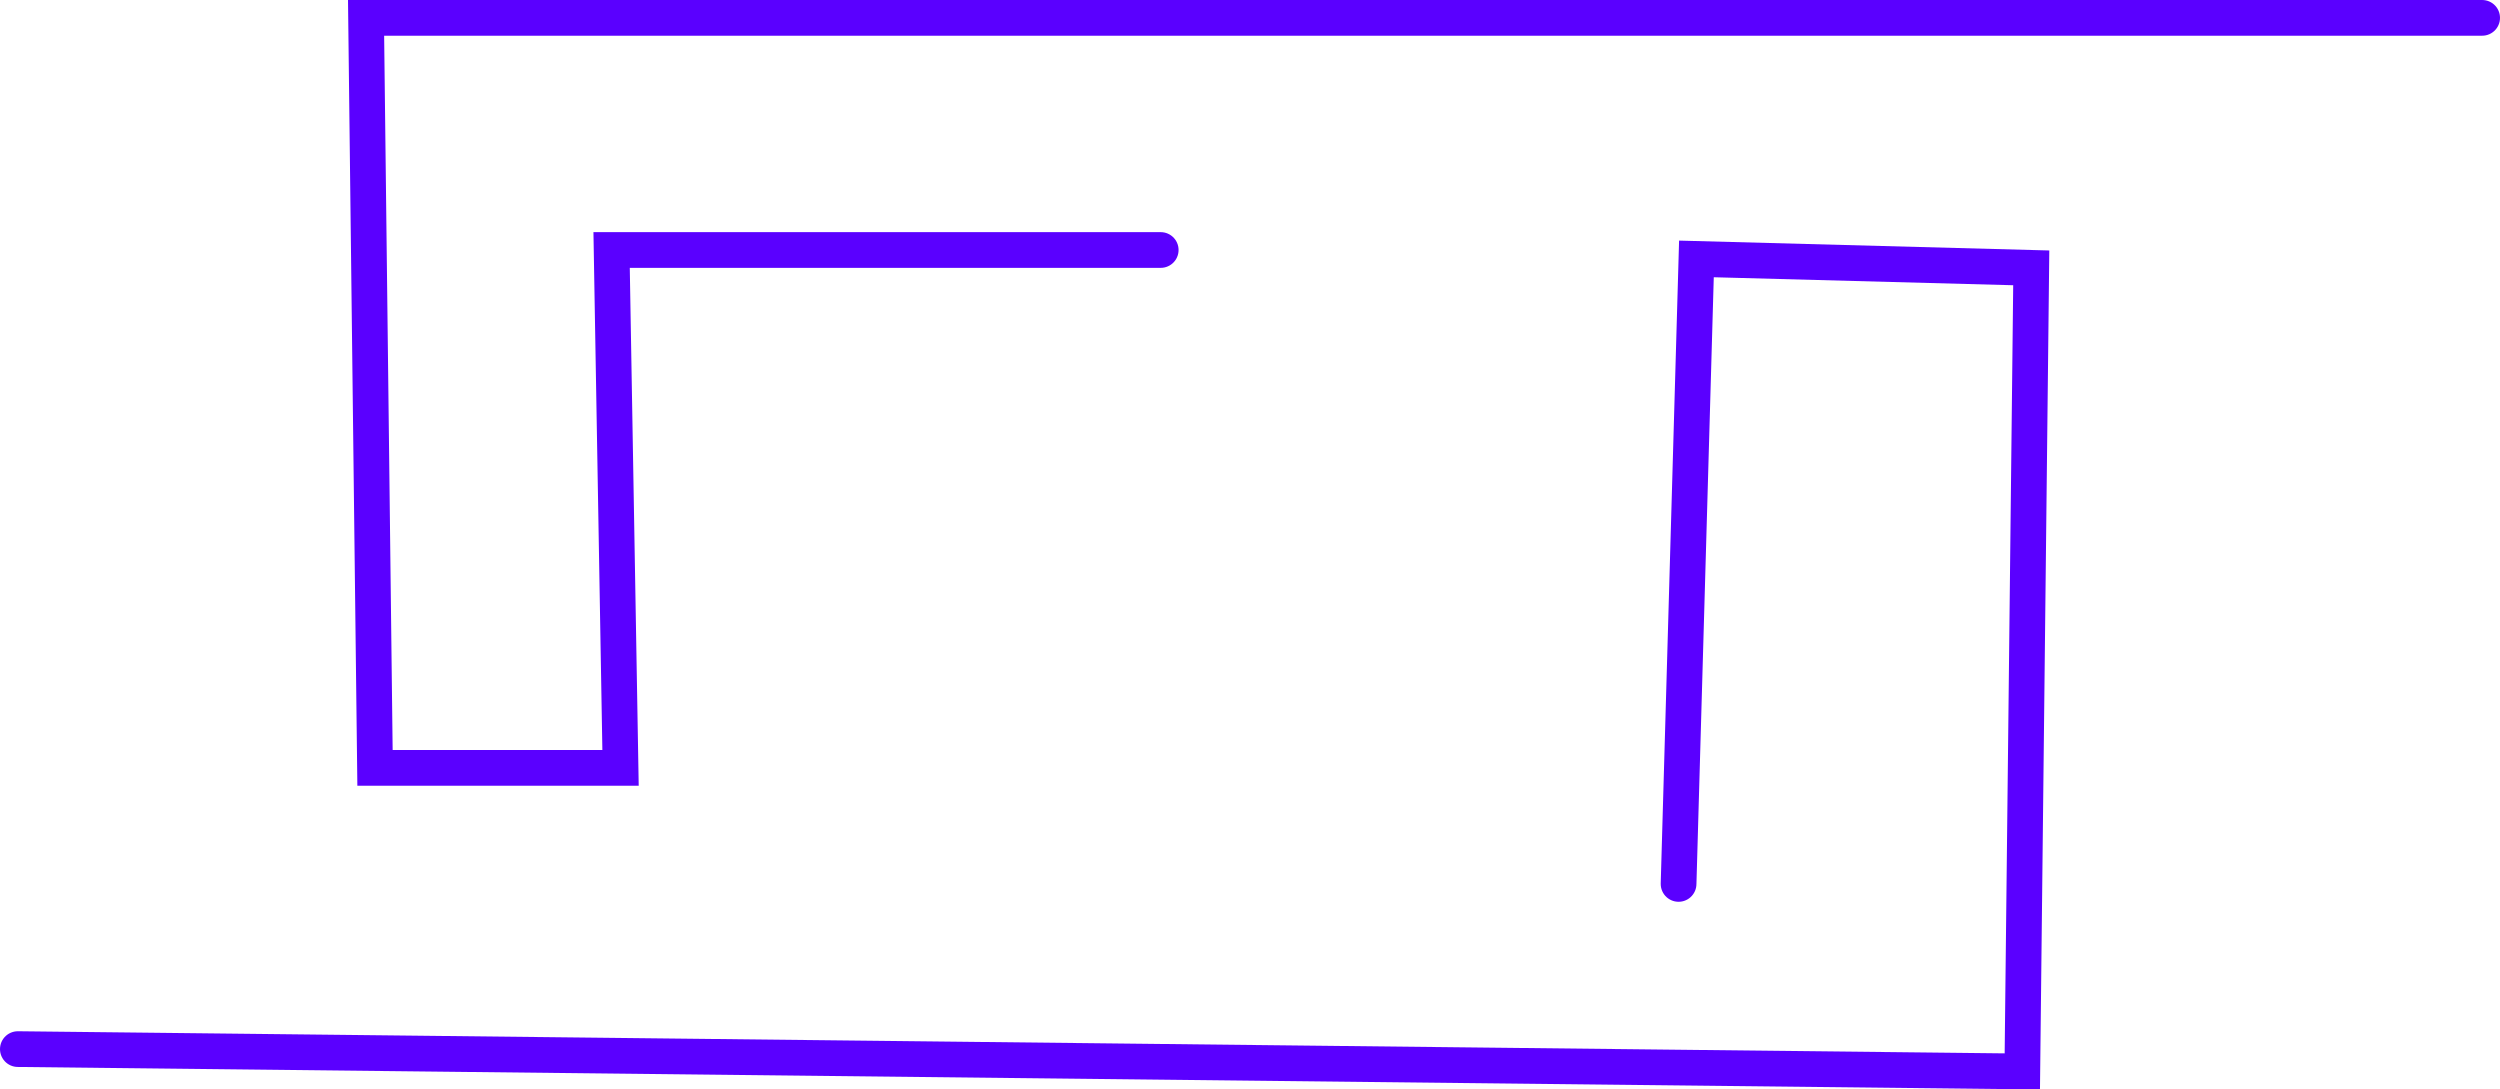 <svg version="1.1" xmlns="http://www.w3.org/2000/svg" xmlns:xlink="http://www.w3.org/1999/xlink" width="560" height="244.044" viewBox="0,0,560,244.044"><g transform="translate(26.5,-46.3)"><g data-paper-data="{&quot;isPaintingLayer&quot;:true}" fill="none" fill-rule="nonzero" stroke-width="8" stroke-linecap="round" stroke-linejoin="miter" stroke-miterlimit="10" stroke-dasharray="" stroke-dashoffset="0" style="mix-blend-mode: normal"><path d="M-22.5,281.3l449,5l2,-180l-75,-2l-4,140" stroke="#5a00ff"/><path d="M529.5,50.3h-474l2,168h55l-2,-116h123" stroke="#5a00ff"/></g></g></svg>